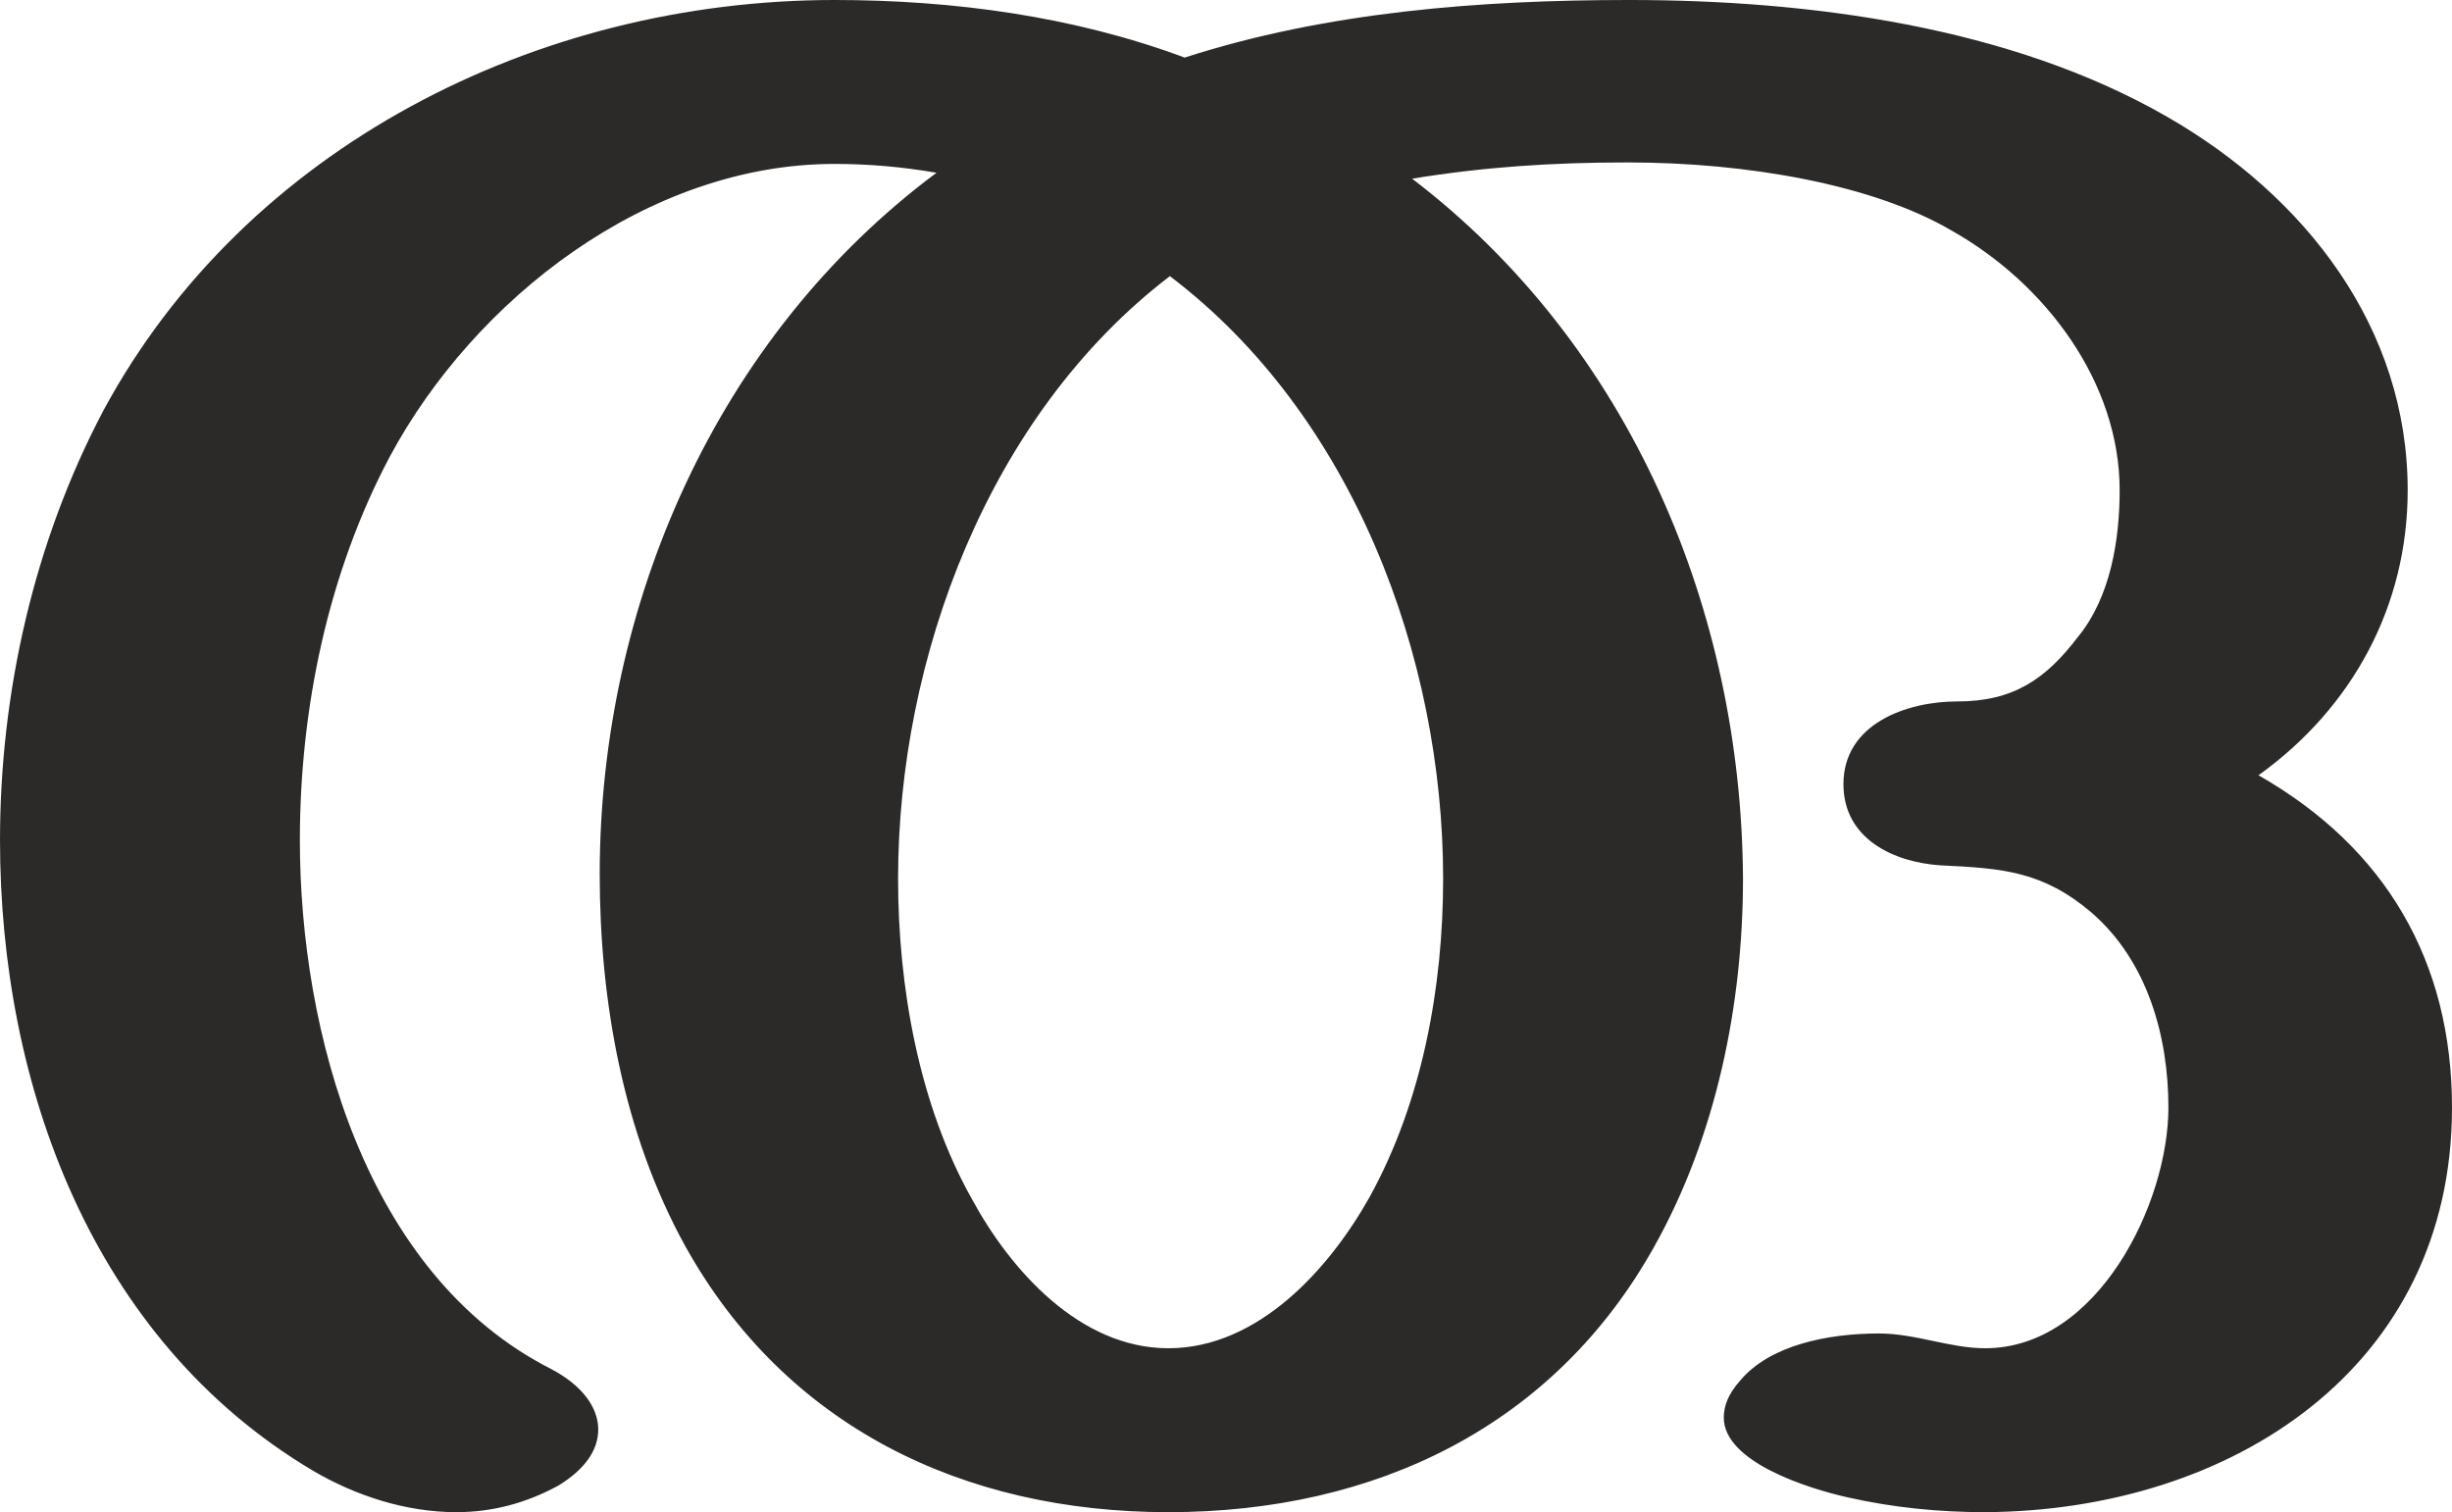 <?xml version="1.0" encoding="UTF-8"?>
<!DOCTYPE svg PUBLIC "-//W3C//DTD SVG 1.1//EN" "http://www.w3.org/Graphics/SVG/1.1/DTD/svg11.dtd">
<!-- Creator: CorelDRAW X8 -->
<svg xmlns="http://www.w3.org/2000/svg" xml:space="preserve" width="1660px" height="1024px" version="1.1" style="shape-rendering:geometricPrecision; text-rendering:geometricPrecision; image-rendering:optimizeQuality; fill-rule:evenodd; clip-rule:evenodd"
viewBox="0 0 1660 1024"
 xmlns:xlink="http://www.w3.org/1999/xlink">
 <defs>
  <style type="text/css">
   <![CDATA[
    .fil0 {fill:#2B2A29;fill-rule:nonzero}
   ]]>
  </style>
 </defs>
 <g id="Layer_x0020_1">
  <path class="fil0" d="M1344 1024c167,-1 316,-98 316,-274 0,-99 -45,-176 -131,-225 64,-46 101,-115 101,-193 0,-110 -69,-199 -163,-253 -106,-61 -242,-79 -364,-79 -101,0 -205,8 -301,39 -75,-28 -157,-39 -237,-39 -202,0 -399,100 -495,278 -47,89 -70,191 -70,291 0,165 62,338 212,427 29,17 63,28 97,28 24,0 47,-6 69,-18 18,-11 27,-24 27,-38 0,-15 -11,-30 -32,-41 -126,-64 -170,-229 -170,-358 0,-89 19,-181 61,-260 57,-106 174,-198 301,-198 23,0 46,2 69,6 -149,111 -228,293 -228,475 0,86 16,176 58,252 68,122 188,180 327,180 140,0 261,-58 329,-180 42,-75 60,-164 60,-249 -1,-181 -76,-361 -224,-474 49,-8 95,-11 146,-11 81,0 166,15 219,46 64,36 114,103 114,176 0,33 -6,72 -28,99 -22,29 -44,44 -82,44 -34,0 -77,15 -77,56 0,37 34,53 66,55 42,2 69,4 102,32 38,33 52,84 52,132 0,65 -48,163 -124,163 -24,0 -47,-10 -72,-10 -35,0 -74,8 -94,32 -8,9 -11,17 -11,25 0,30 57,48 84,54 31,7 62,10 93,10zm-553 -111c-60,0 -107,-53 -133,-101 -36,-64 -50,-144 -50,-217 0,-149 61,-314 184,-408 124,94 185,258 185,408 0,73 -14,151 -50,216 -27,48 -75,102 -136,102z"/>
 </g>
</svg>
